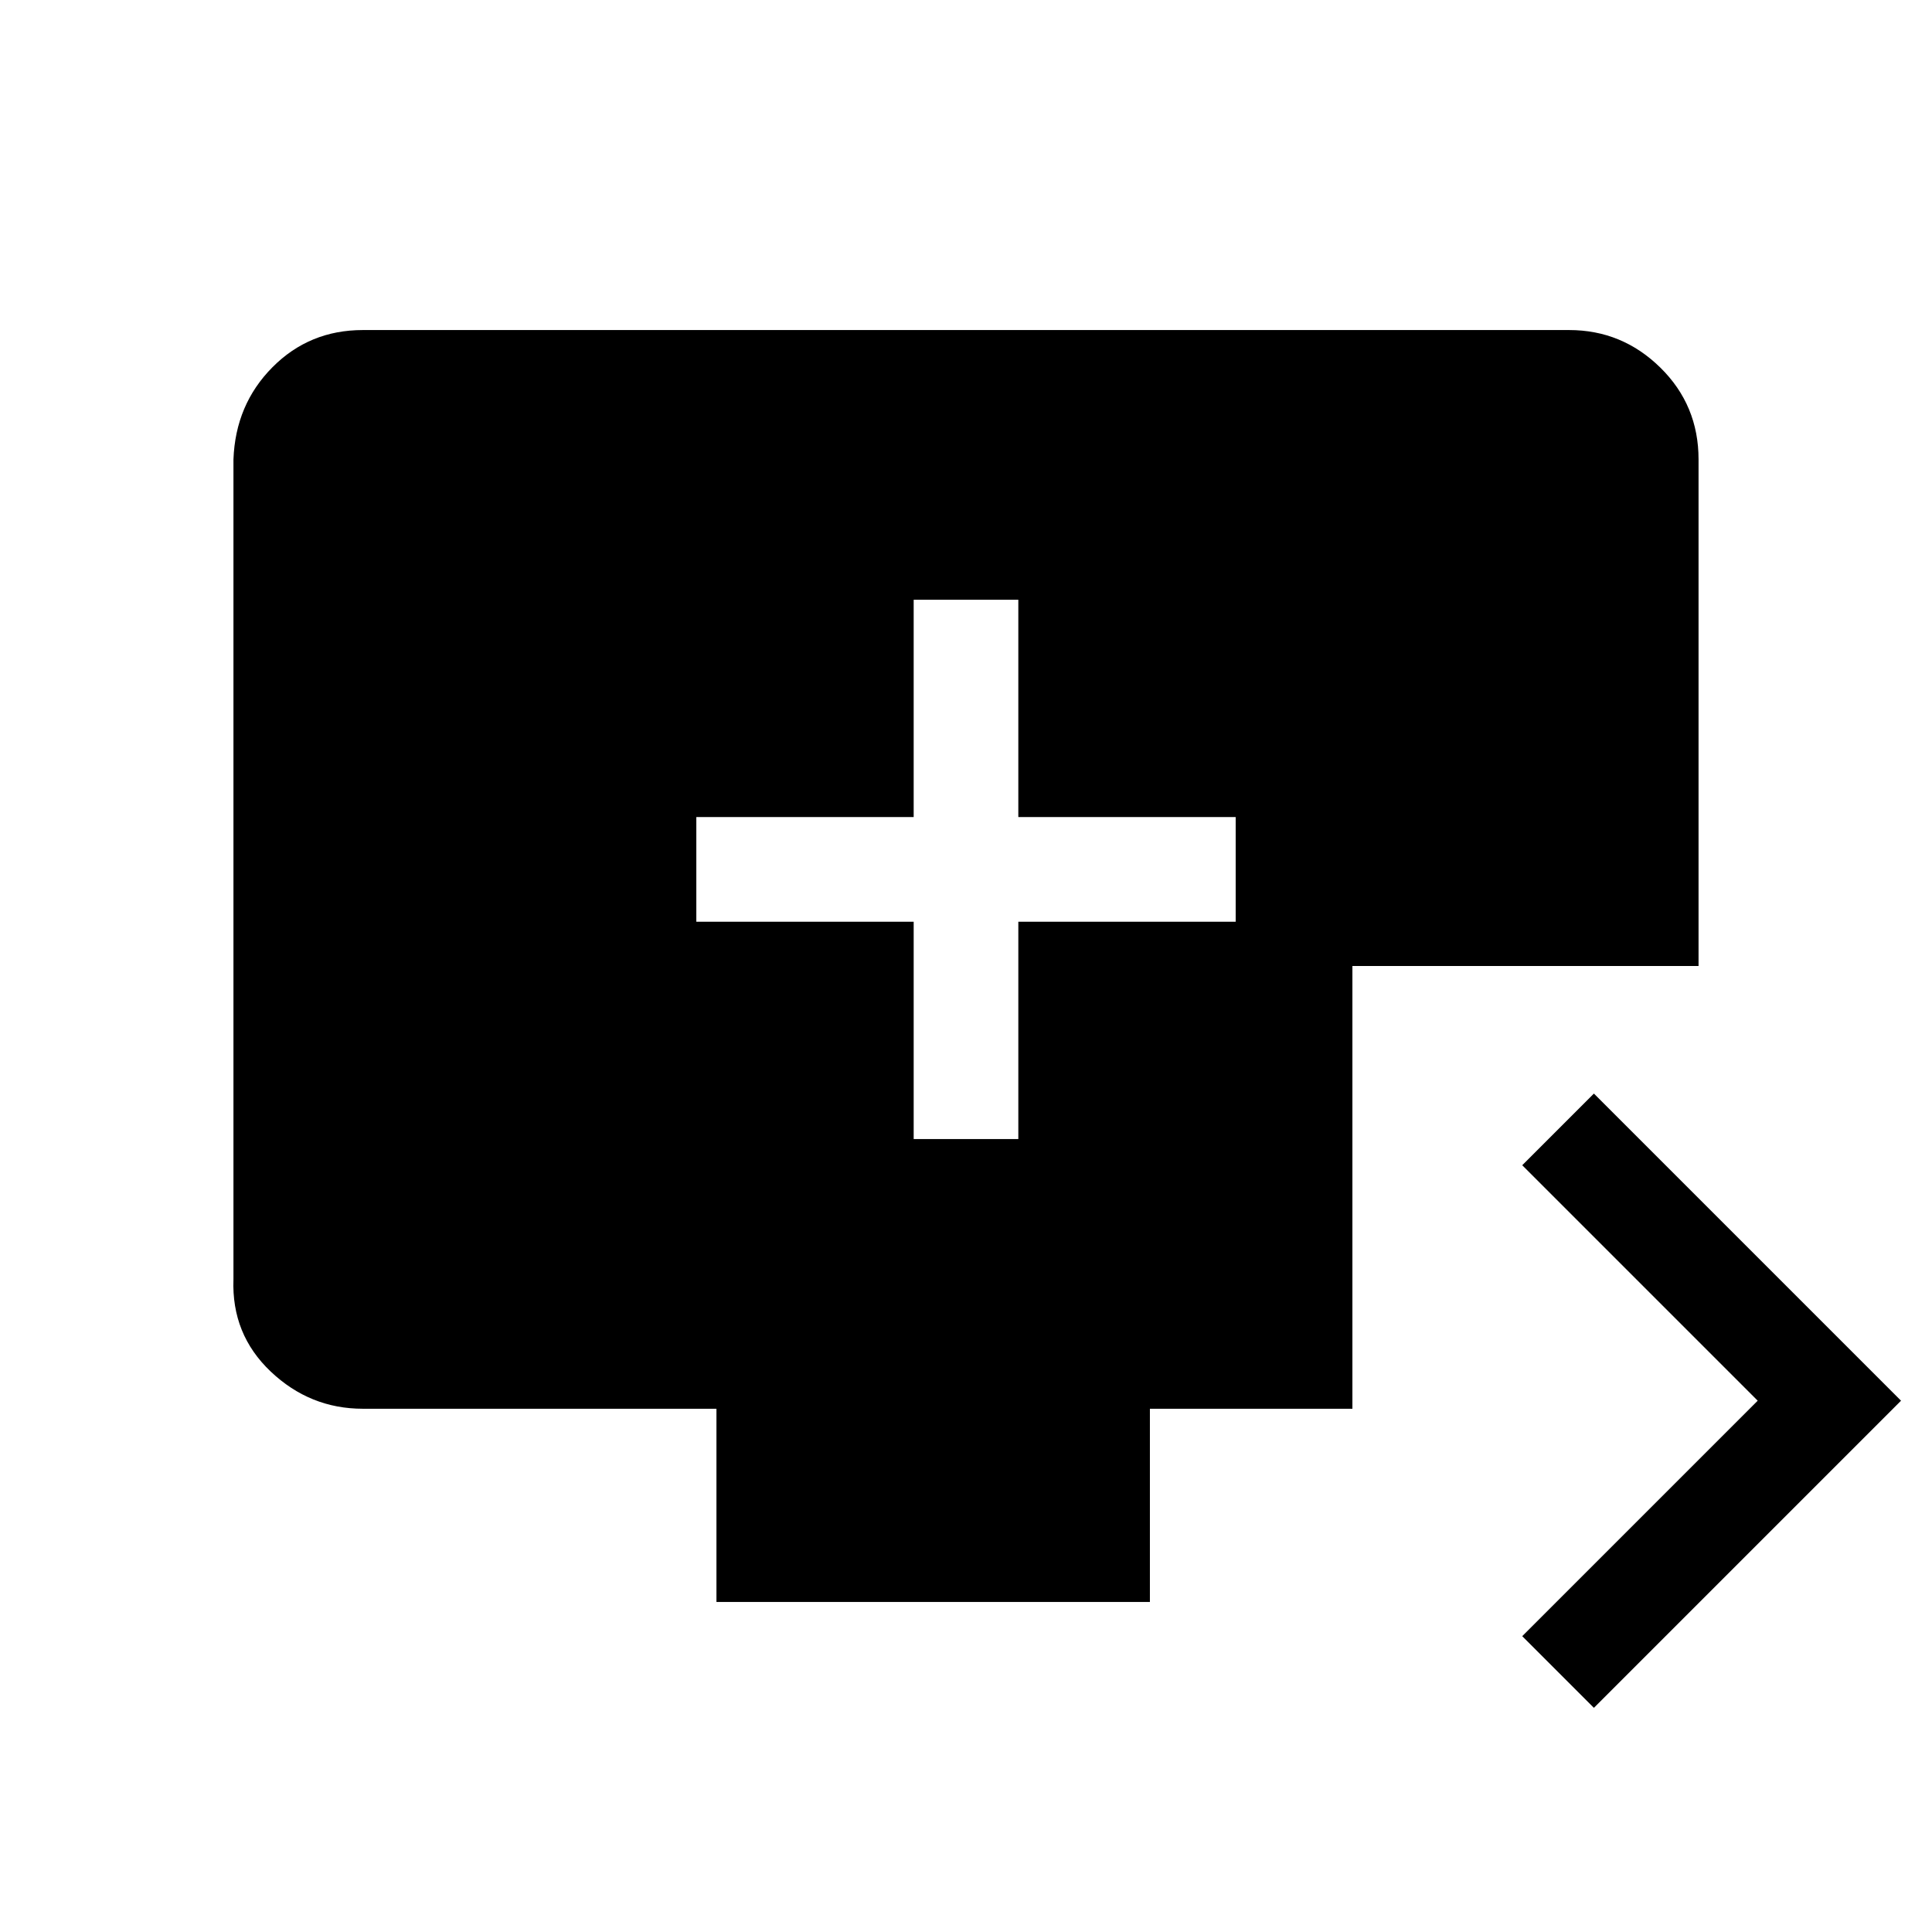 <svg xmlns="http://www.w3.org/2000/svg" height="20" viewBox="0 -960 960 960" width="20"><path d="M454-394h52v-108h108v-52H506v-108h-52v108H346v52h108v108Zm338 282.61L756.39-147l117-117-117-117L792-416.61 944.61-264 792-111.39ZM356-164v-96H180.31q-26.31 0-45.81-18.5Q115-297 116-324.31v-407.38q1-27.31 19.36-45.81 18.35-18.5 44.95-18.5h599.38Q806-796 825-777.35q19 18.65 19 45.66V-480H672v220H571.38v96H356Z"/></svg>